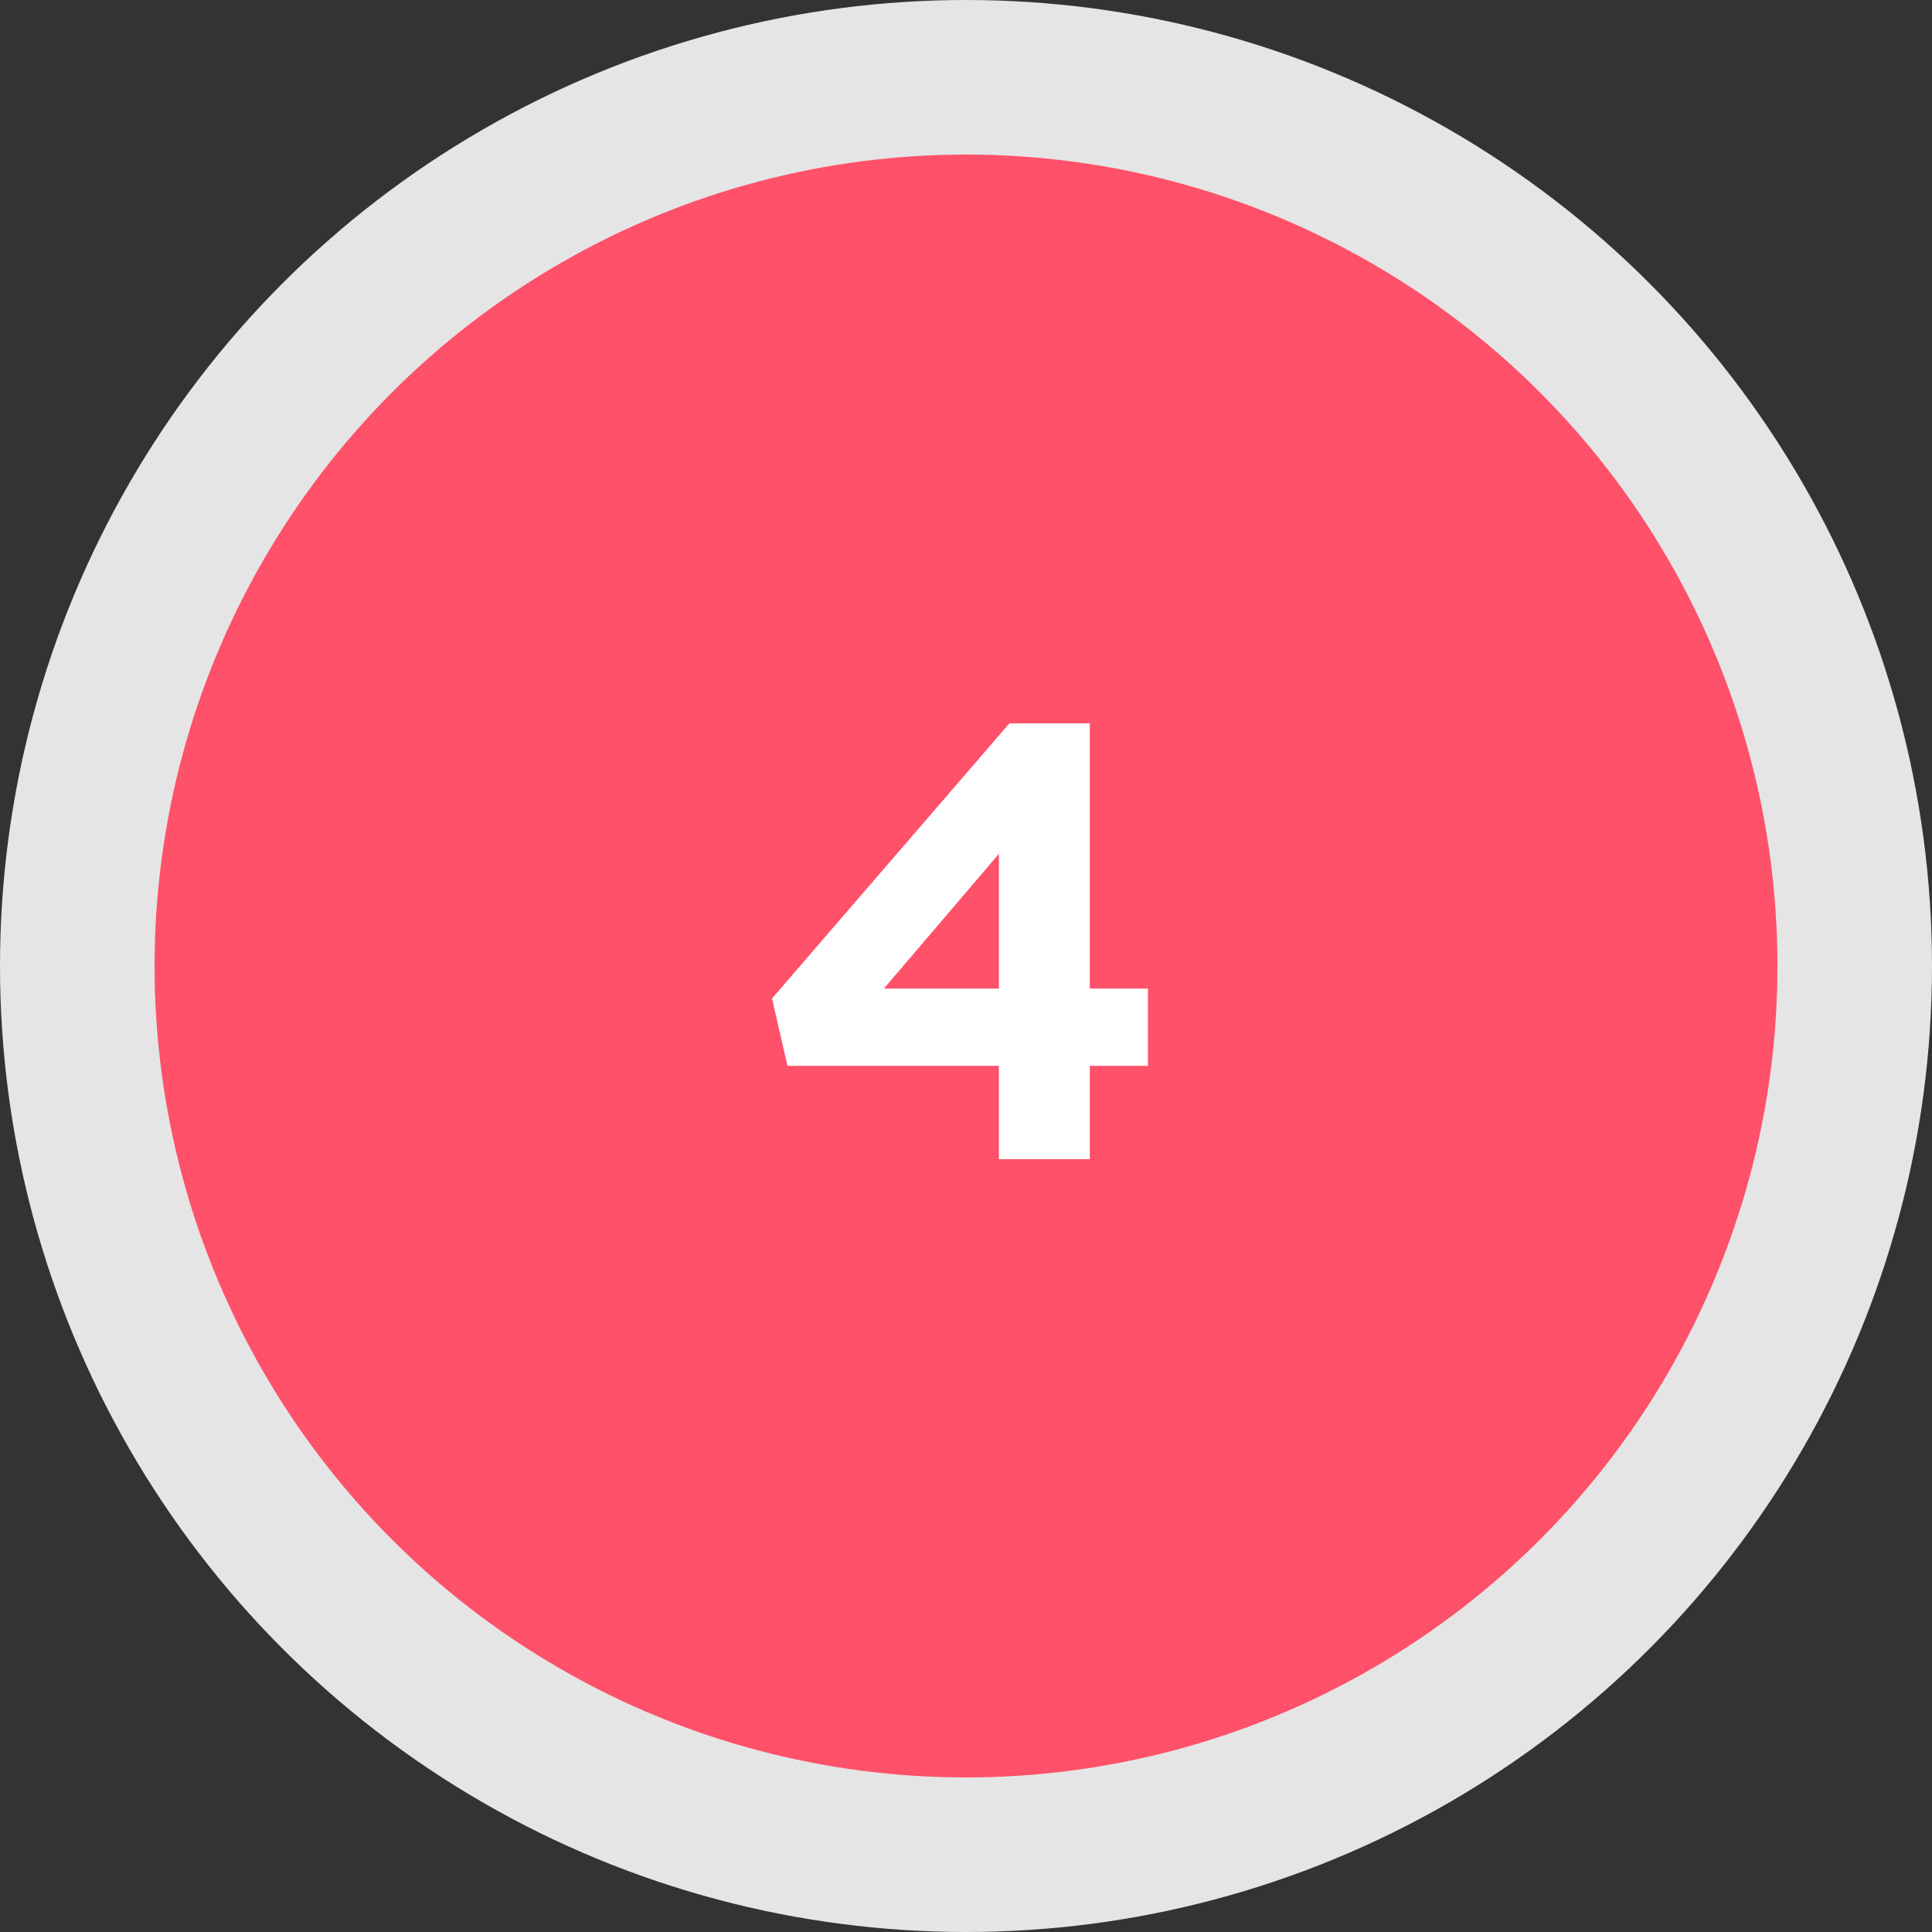 <svg width="50" height="50" viewBox="0 0 50 50" fill="none" xmlns="http://www.w3.org/2000/svg">
<rect x="0" y="0" width="50" height="50" fill="#333333" stroke="none"/>
<circle cx="25" cy="25" r="23" fill="#FF516A" stroke="#E5E5E5" stroke-width="4"/>
<path d="M25.852 30V27.584H20.38L19.98 25.84L26.124 18.72H28.204V25.584H29.708V27.584H28.204V30H25.852ZM22.876 25.584H25.852V22.096L22.876 25.584Z" fill="white"/>
</svg>
